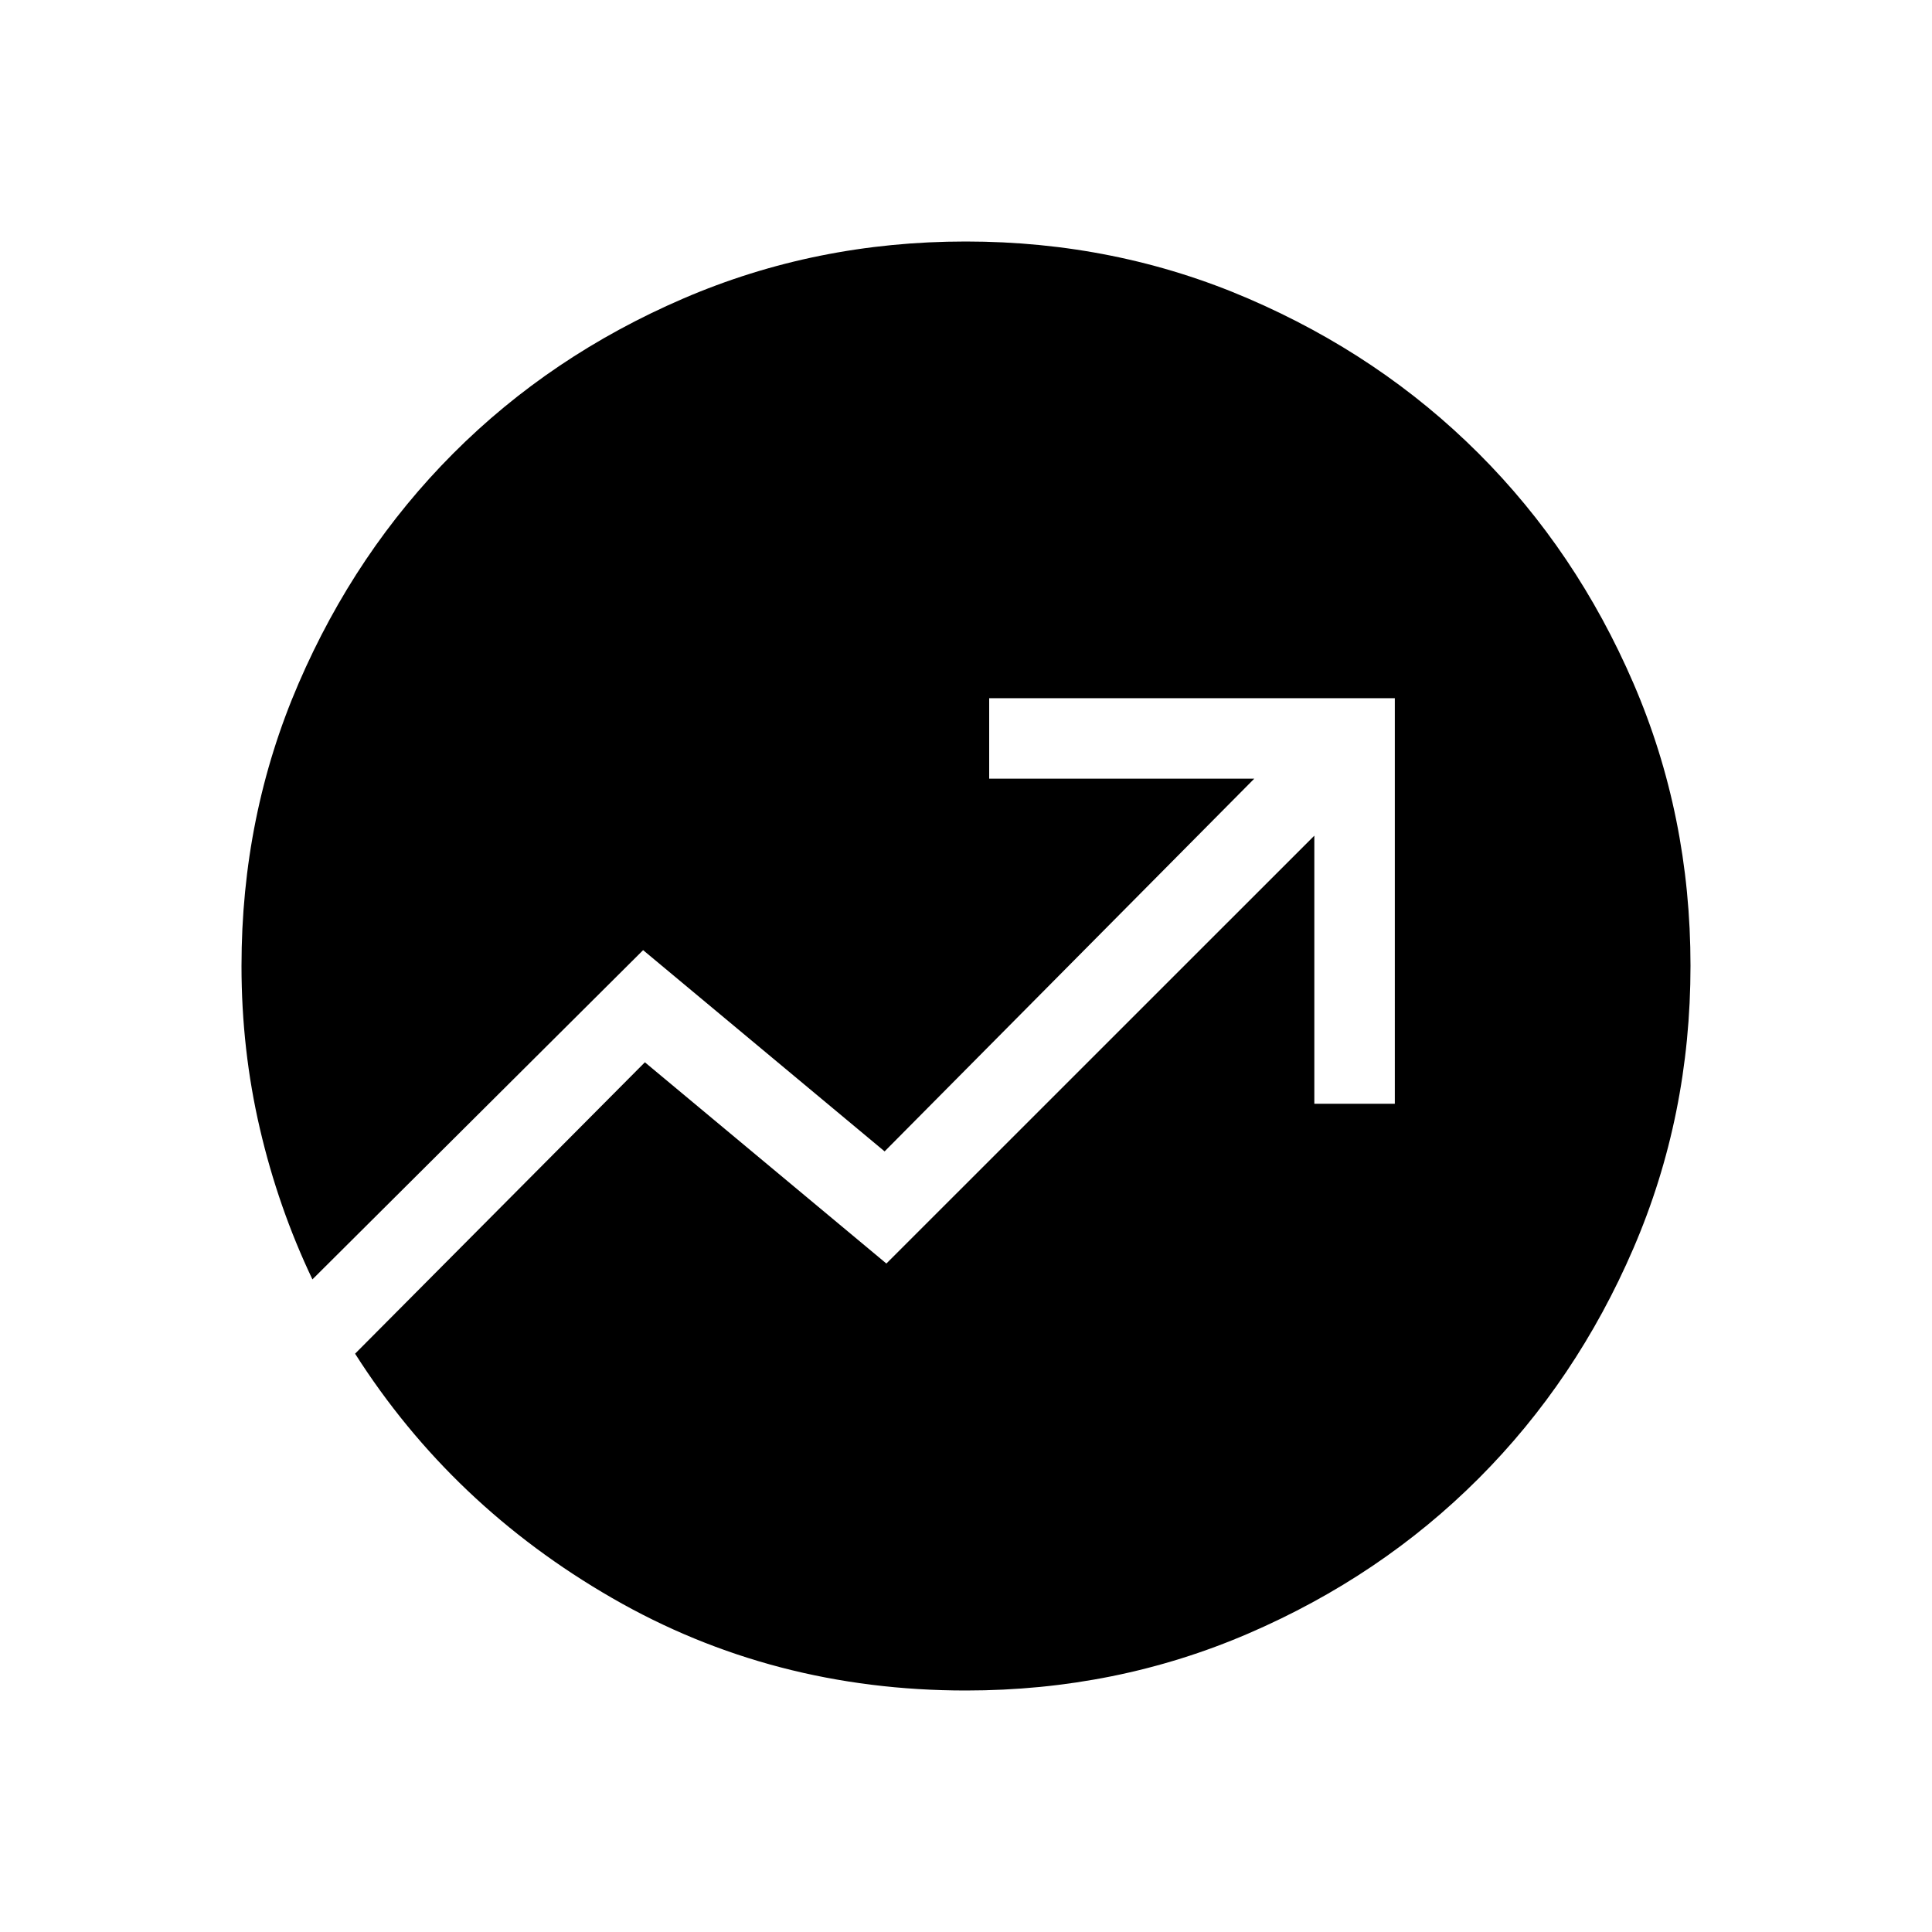 <svg xmlns="http://www.w3.org/2000/svg" xmlns:xlink="http://www.w3.org/1999/xlink" width="24" height="24" viewBox="0 0 24 24"><path fill="currentColor" d="M12 21q-2.404 0-4.395-1.148q-1.992-1.148-3.194-3.036l3.6-3.62l3 2.5l5.316-5.315v3.33h1V8.673h-5.039v1h3.293l-4.592 4.63l-3-2.5l-4.108 4.09q-.425-.893-.653-1.874Q3 13.04 3 12q0-1.868.709-3.51T5.63 5.633t2.857-1.924T11.997 3t3.51.709q1.643.708 2.859 1.922t1.925 2.857t.709 3.509t-.709 3.51q-.708 1.643-1.923 2.859t-2.858 1.925T12 21"/></svg>